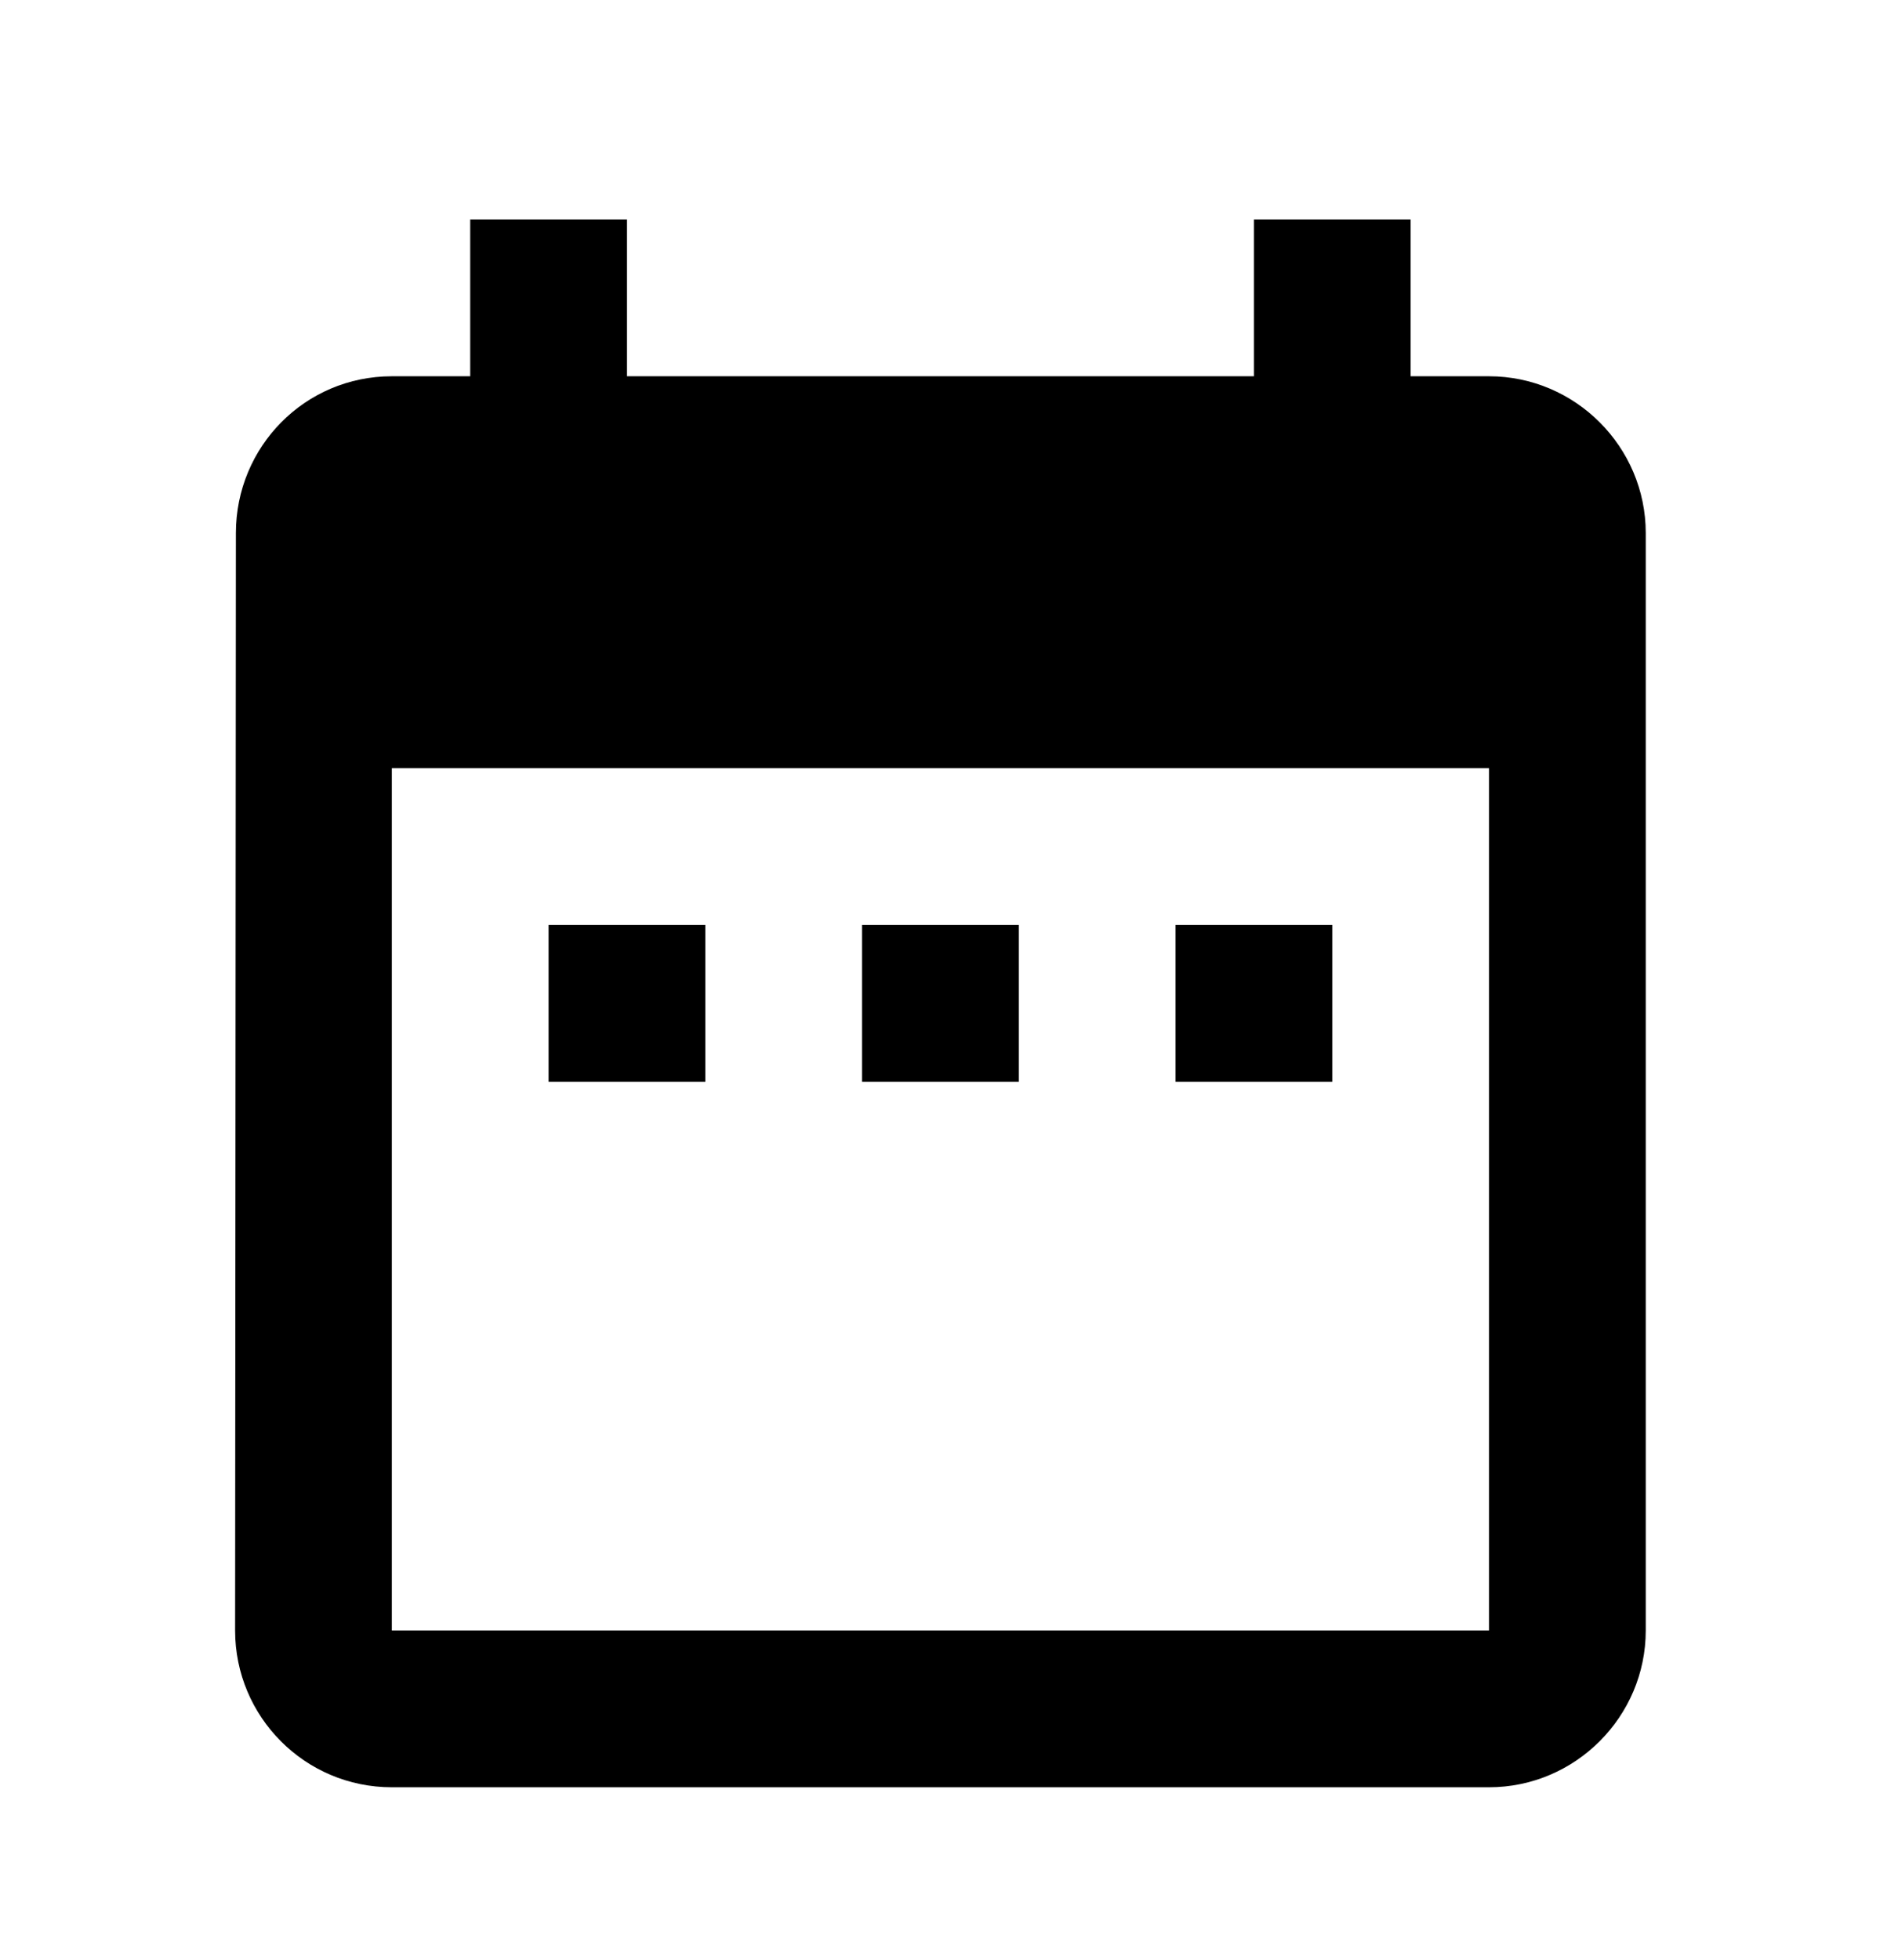 <!-- Generated by IcoMoon.io -->
<svg version="1.1" xmlns="http://www.w3.org/2000/svg" width="31" height="32" viewBox="0 0 31 32">
<title>date_range</title>
<path d="M24.32 6.144c1.408 0 2.56 1.152 2.56 2.56v17.92c0 1.408-1.152 2.56-2.56 2.56h-17.92c-1.421 0-2.56-1.152-2.56-2.56l0.013-17.92c0-1.408 1.126-2.56 2.547-2.56h1.28v-2.56h2.56v2.56h10.24v-2.56h2.56v2.56h1.28zM8.96 15.104h2.56v2.56h-2.56v-2.56zM16.64 15.104v2.56h-2.56v-2.56h2.56zM21.76 15.104h-2.56v2.56h2.56v-2.56zM6.4 26.624h17.92v-14.080h-17.92v14.080z"></path>
</svg>
